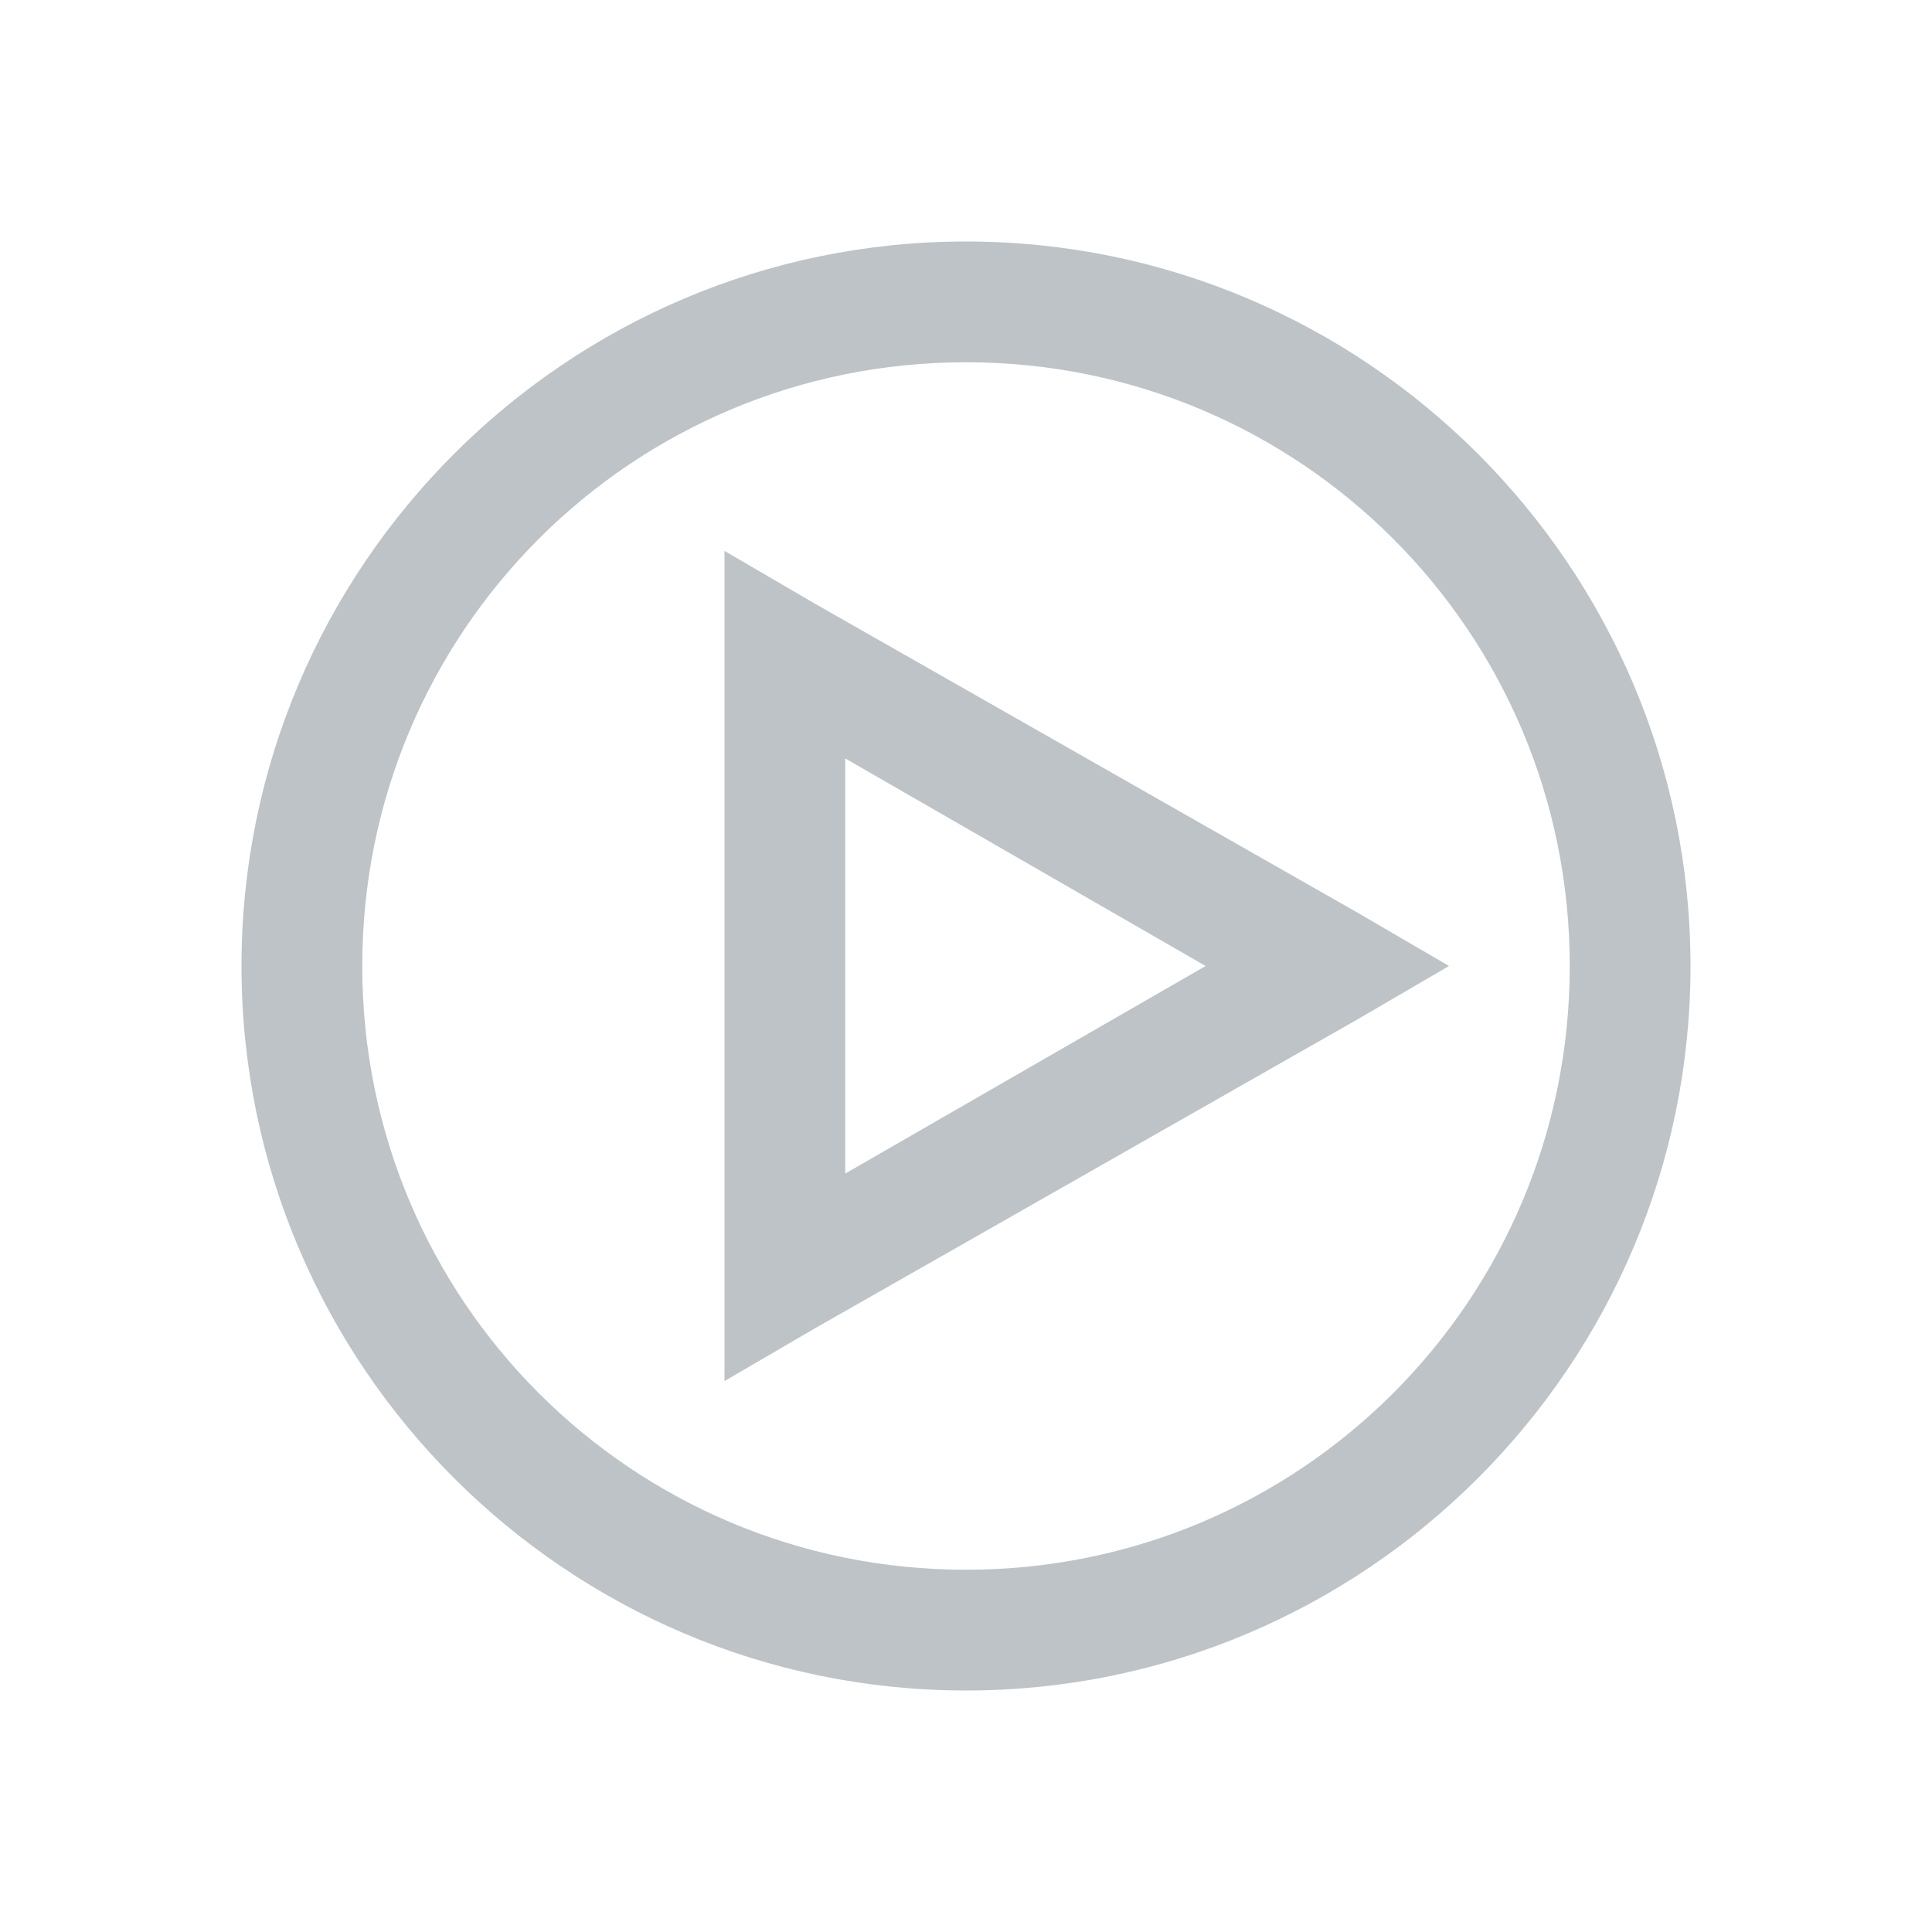 <svg xmlns="http://www.w3.org/2000/svg" viewBox="0 0 32 32" style="fill: rgb(189, 195, 199);">
    <path style="text-indent:0;text-align:start;line-height:normal;text-transform:none;block-progression:tb;-inkscape-font-specification:Bitstream Vera Sans" d="M 16 4 C 9.384 4 4 9.384 4 16 C 4 22.616 9.384 28 16 28 C 22.616 28 28 22.616 28 16 C 28 9.384 22.616 4 16 4 z M 16 6 C 21.535 6 26 10.465 26 16 C 26 21.535 21.535 26 16 26 C 10.465 26 6 21.535 6 16 C 6 10.465 10.465 6 16 6 z M 12 9.125 L 12 10.844 L 12 21.156 L 12 22.875 L 13.5 22 L 22.5 16.875 L 24 16 L 22.5 15.125 L 13.5 10 L 12 9.125 z M 14 12.562 L 19.969 16 L 14 19.438 L 14 12.562 z" color="#000" overflow="visible" font-family="Bitstream Vera Sans"/>
</svg>